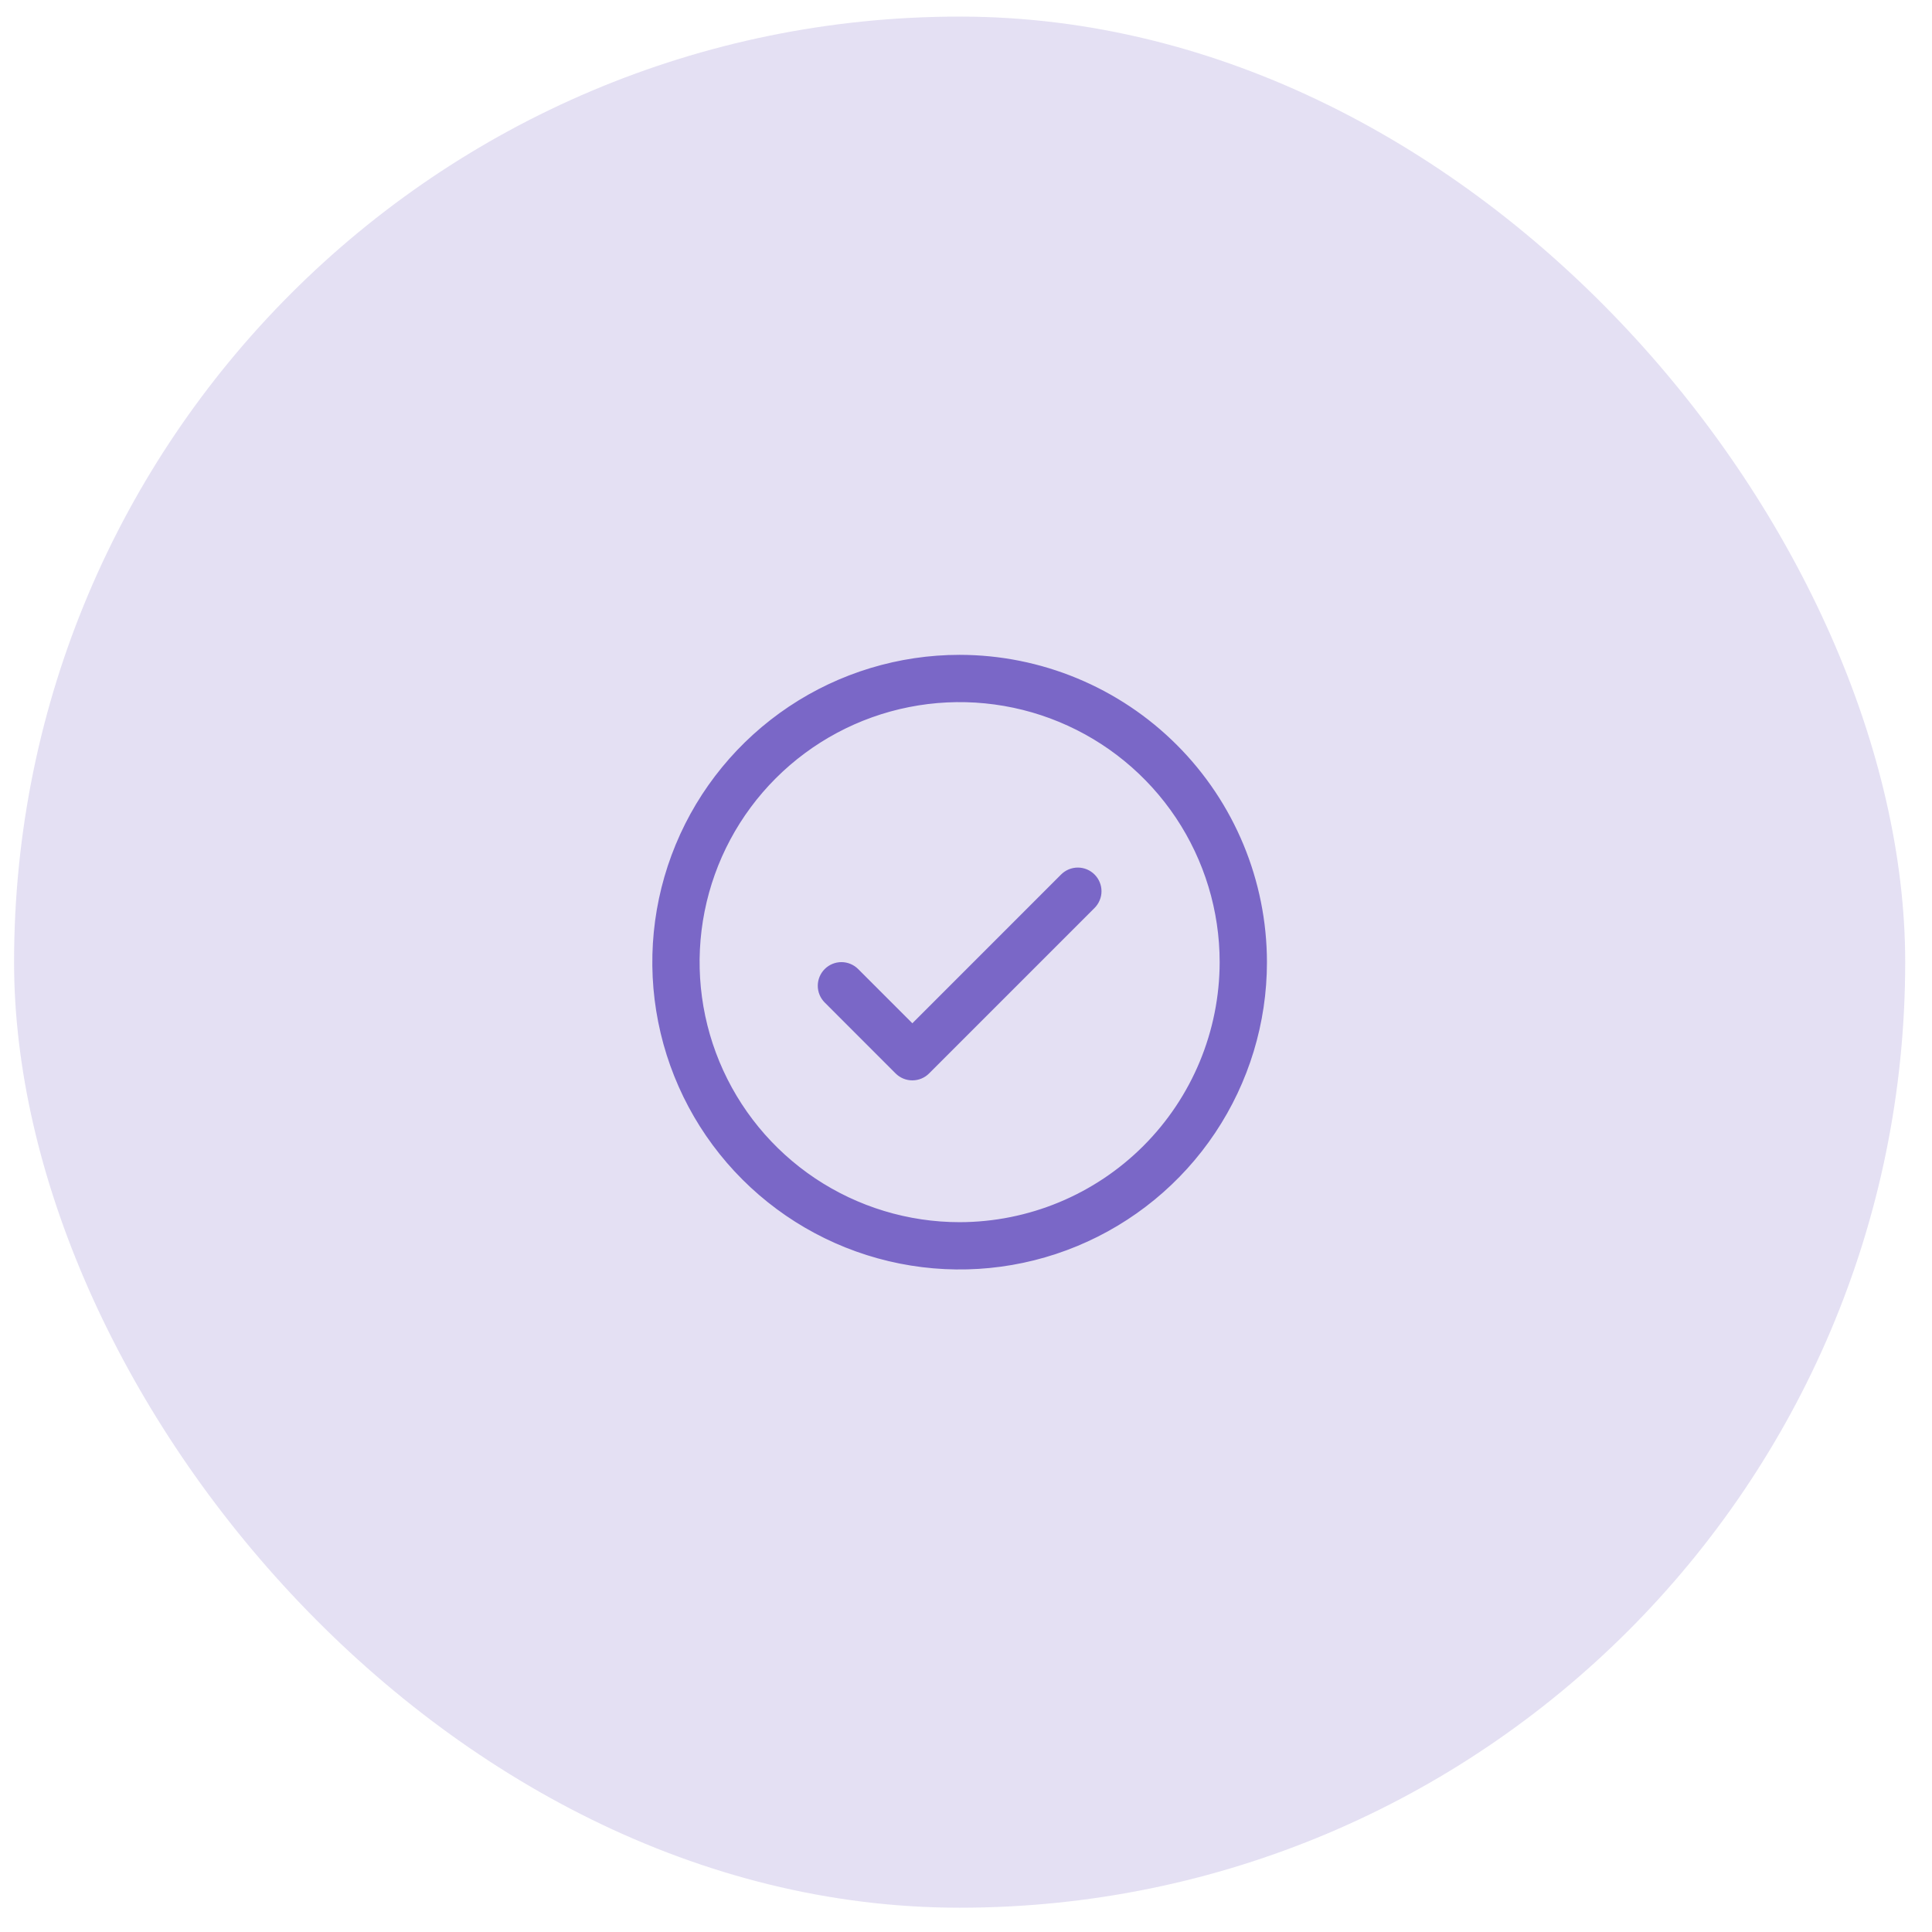 <svg width="63" height="63" viewBox="0 0 63 63" fill="none" xmlns="http://www.w3.org/2000/svg">
<rect x="0.459" y="0.541" width="61.667" height="61.667" rx="30.833" fill="#7A67C7" fill-opacity="0.2"/>
<path d="M35.641 28.568L35.641 28.568C35.706 28.633 35.757 28.709 35.792 28.794C35.828 28.879 35.846 28.97 35.846 29.062C35.846 29.154 35.828 29.245 35.792 29.329C35.757 29.414 35.706 29.491 35.641 29.556L35.641 29.556L30.245 34.952L30.245 34.952C30.18 35.017 30.103 35.069 30.018 35.104C29.933 35.139 29.843 35.157 29.751 35.157C29.659 35.157 29.568 35.139 29.483 35.104C29.398 35.069 29.321 35.017 29.256 34.952L29.256 34.952L26.944 32.639C26.813 32.508 26.739 32.331 26.739 32.145C26.739 31.96 26.813 31.782 26.944 31.651C27.075 31.52 27.253 31.446 27.438 31.446C27.623 31.446 27.801 31.52 27.932 31.651L29.7 33.419L29.751 33.47L29.802 33.419L34.652 28.568L34.652 28.568C34.717 28.503 34.794 28.451 34.879 28.416C34.964 28.381 35.055 28.363 35.147 28.363C35.238 28.363 35.329 28.381 35.414 28.416C35.499 28.451 35.576 28.503 35.641 28.568ZM39.844 31.374V31.374C39.844 29.683 39.342 28.03 38.403 26.623C37.463 25.217 36.127 24.121 34.565 23.474C33.002 22.827 31.283 22.657 29.624 22.987C27.965 23.317 26.442 24.132 25.245 25.328C24.05 26.523 23.235 28.047 22.905 29.706C22.575 31.365 22.745 33.084 23.392 34.647C24.039 36.209 25.135 37.545 26.541 38.485C27.948 39.424 29.601 39.926 31.292 39.926H31.292C33.56 39.923 35.733 39.021 37.336 37.418C38.939 35.815 39.841 33.642 39.844 31.374ZM41.241 31.374C41.241 33.342 40.657 35.266 39.564 36.901C38.471 38.538 36.917 39.813 35.099 40.566C33.282 41.319 31.281 41.516 29.352 41.132C27.422 40.748 25.649 39.8 24.258 38.409C22.866 37.018 21.919 35.245 21.535 33.315C21.151 31.385 21.348 29.385 22.101 27.567C22.854 25.749 24.129 24.196 25.765 23.102C27.401 22.009 29.325 21.426 31.292 21.426C33.93 21.429 36.459 22.478 38.324 24.343C40.189 26.208 41.238 28.737 41.241 31.374Z" fill="#7A67C7" stroke="#7A67C7" stroke-width="0.145"/>
</svg>
